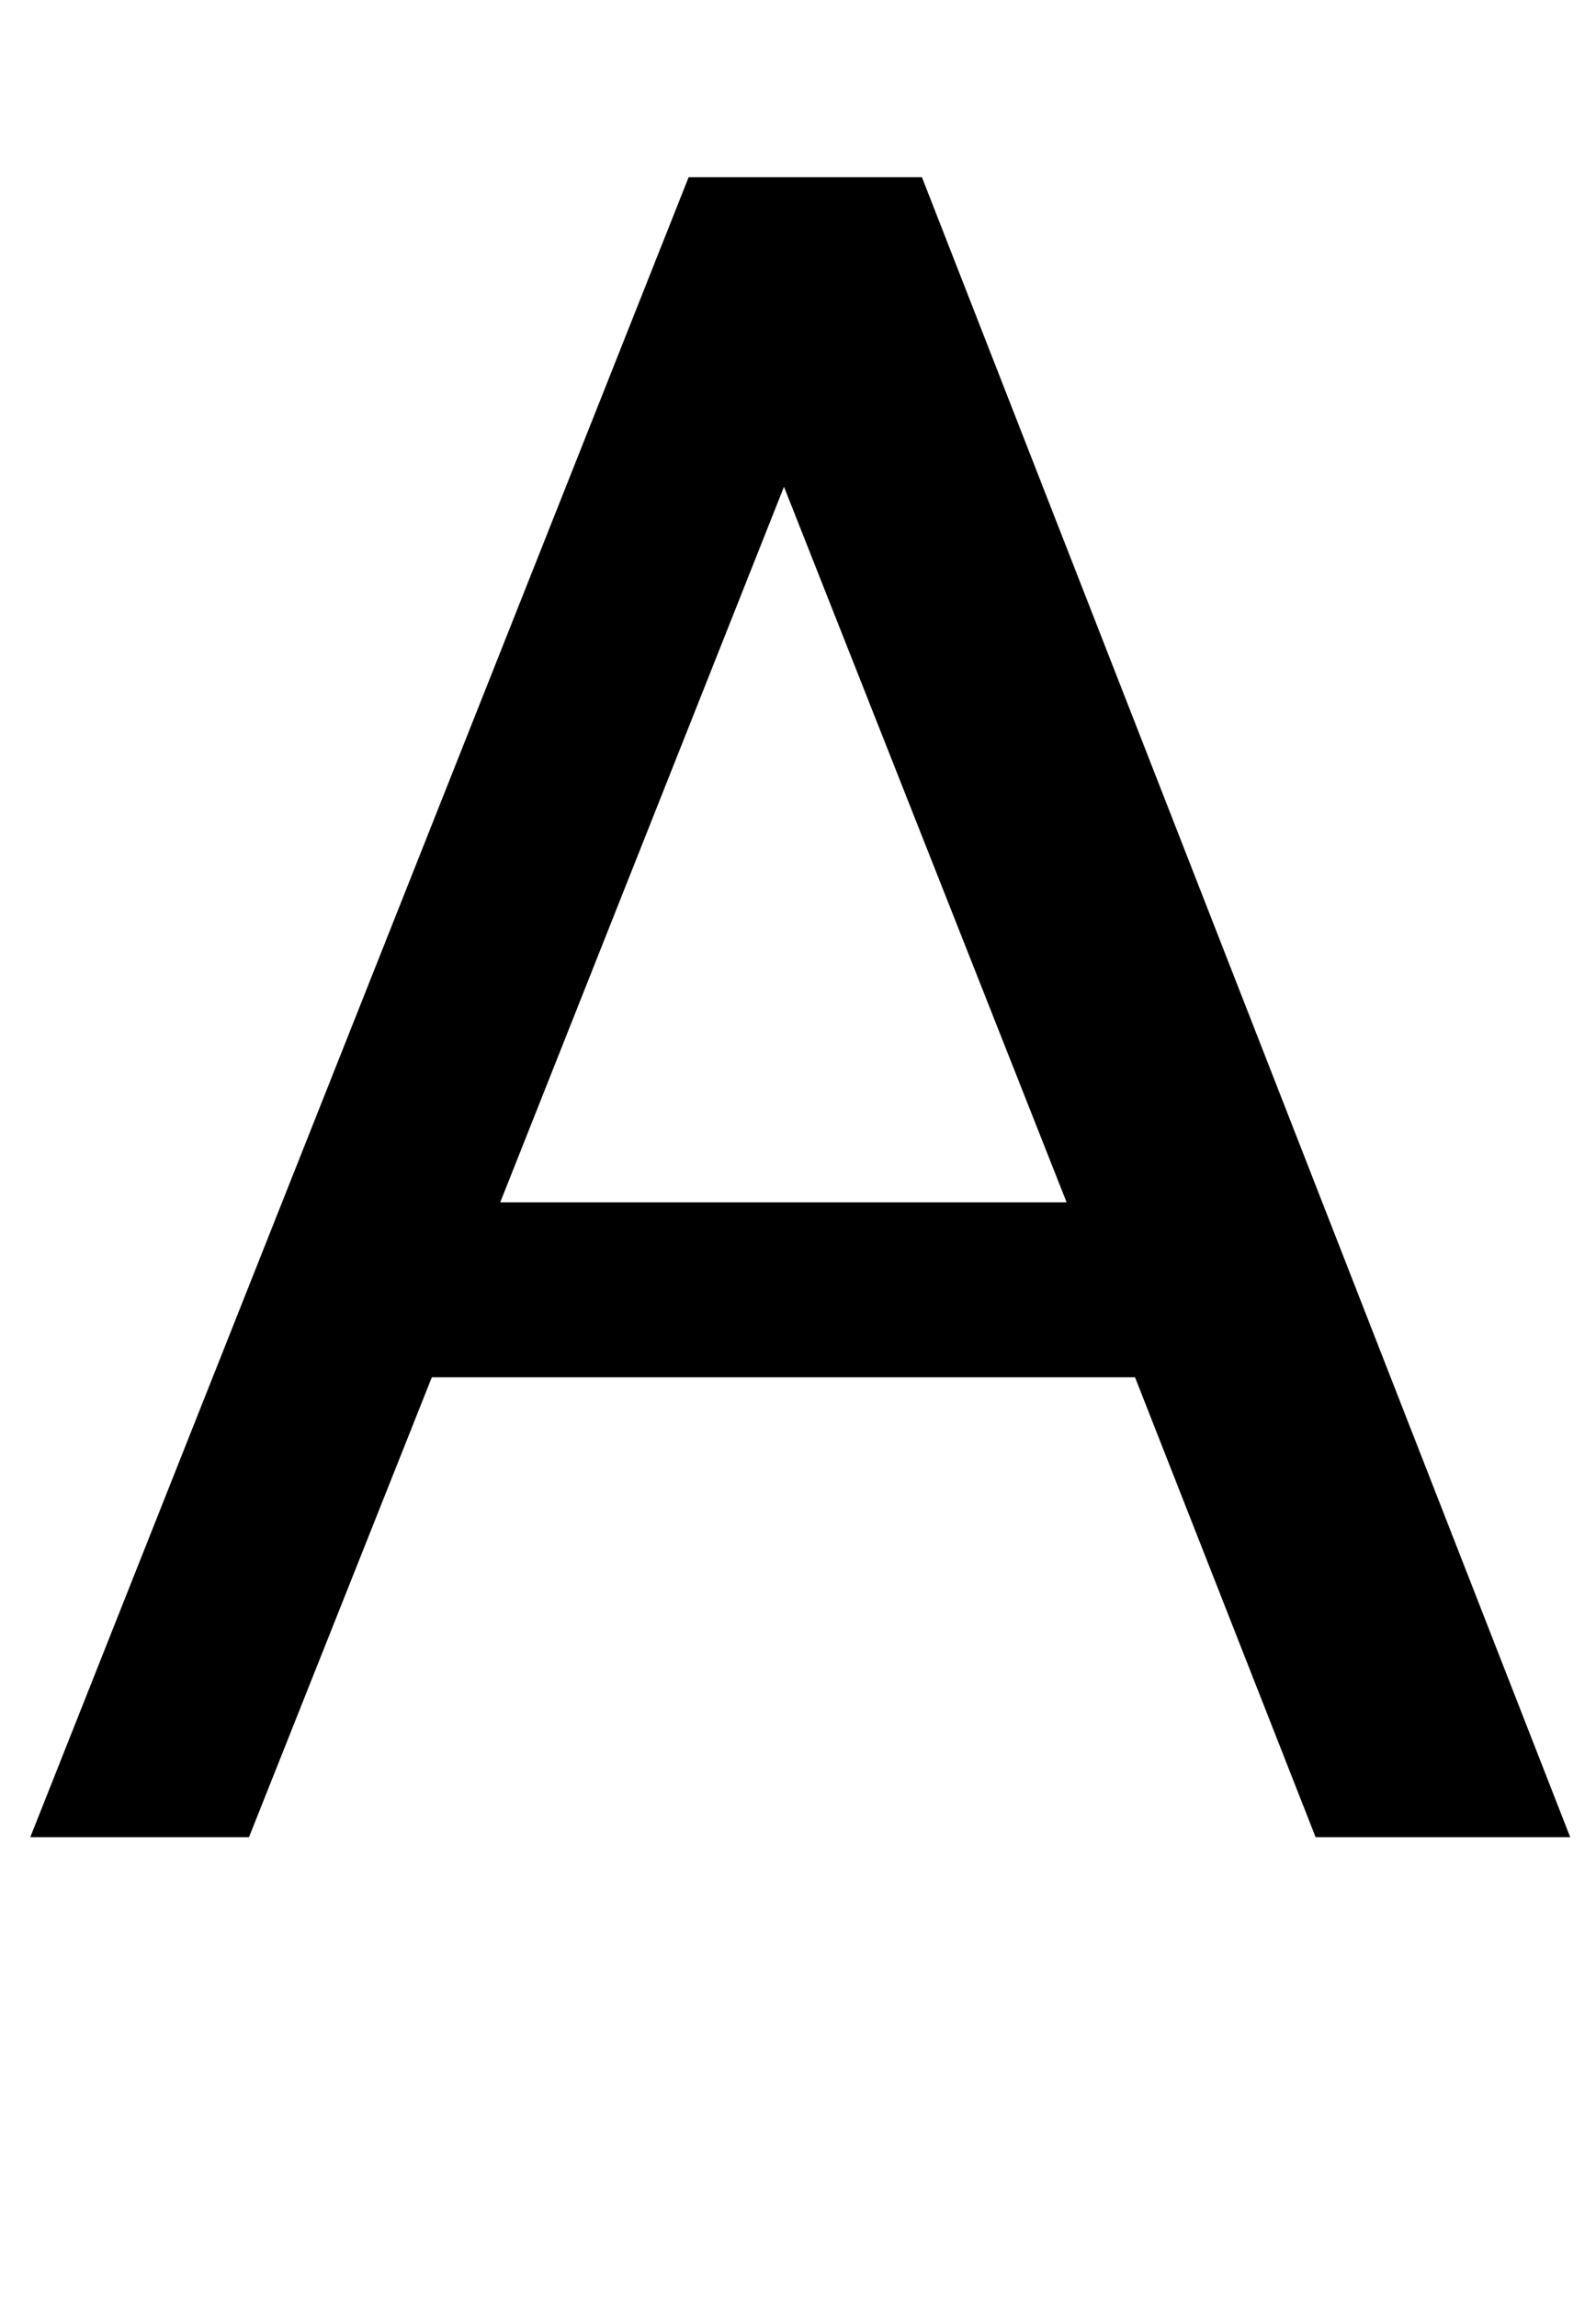 <?xml version="1.0" standalone="no"?>
<!DOCTYPE svg PUBLIC "-//W3C//DTD SVG 1.1//EN" "http://www.w3.org/Graphics/SVG/1.1/DTD/svg11.dtd" >
<svg xmlns="http://www.w3.org/2000/svg" xmlns:xlink="http://www.w3.org/1999/xlink" version="1.1" viewBox="-10 0 1423 2048">
   <path fill="currentColor"
d="M17 1638l587 -1480h208l578 1480h-227l-161 -410h-627l-163 410h-195zM436 1072h505l-252 -638z" />
</svg>
